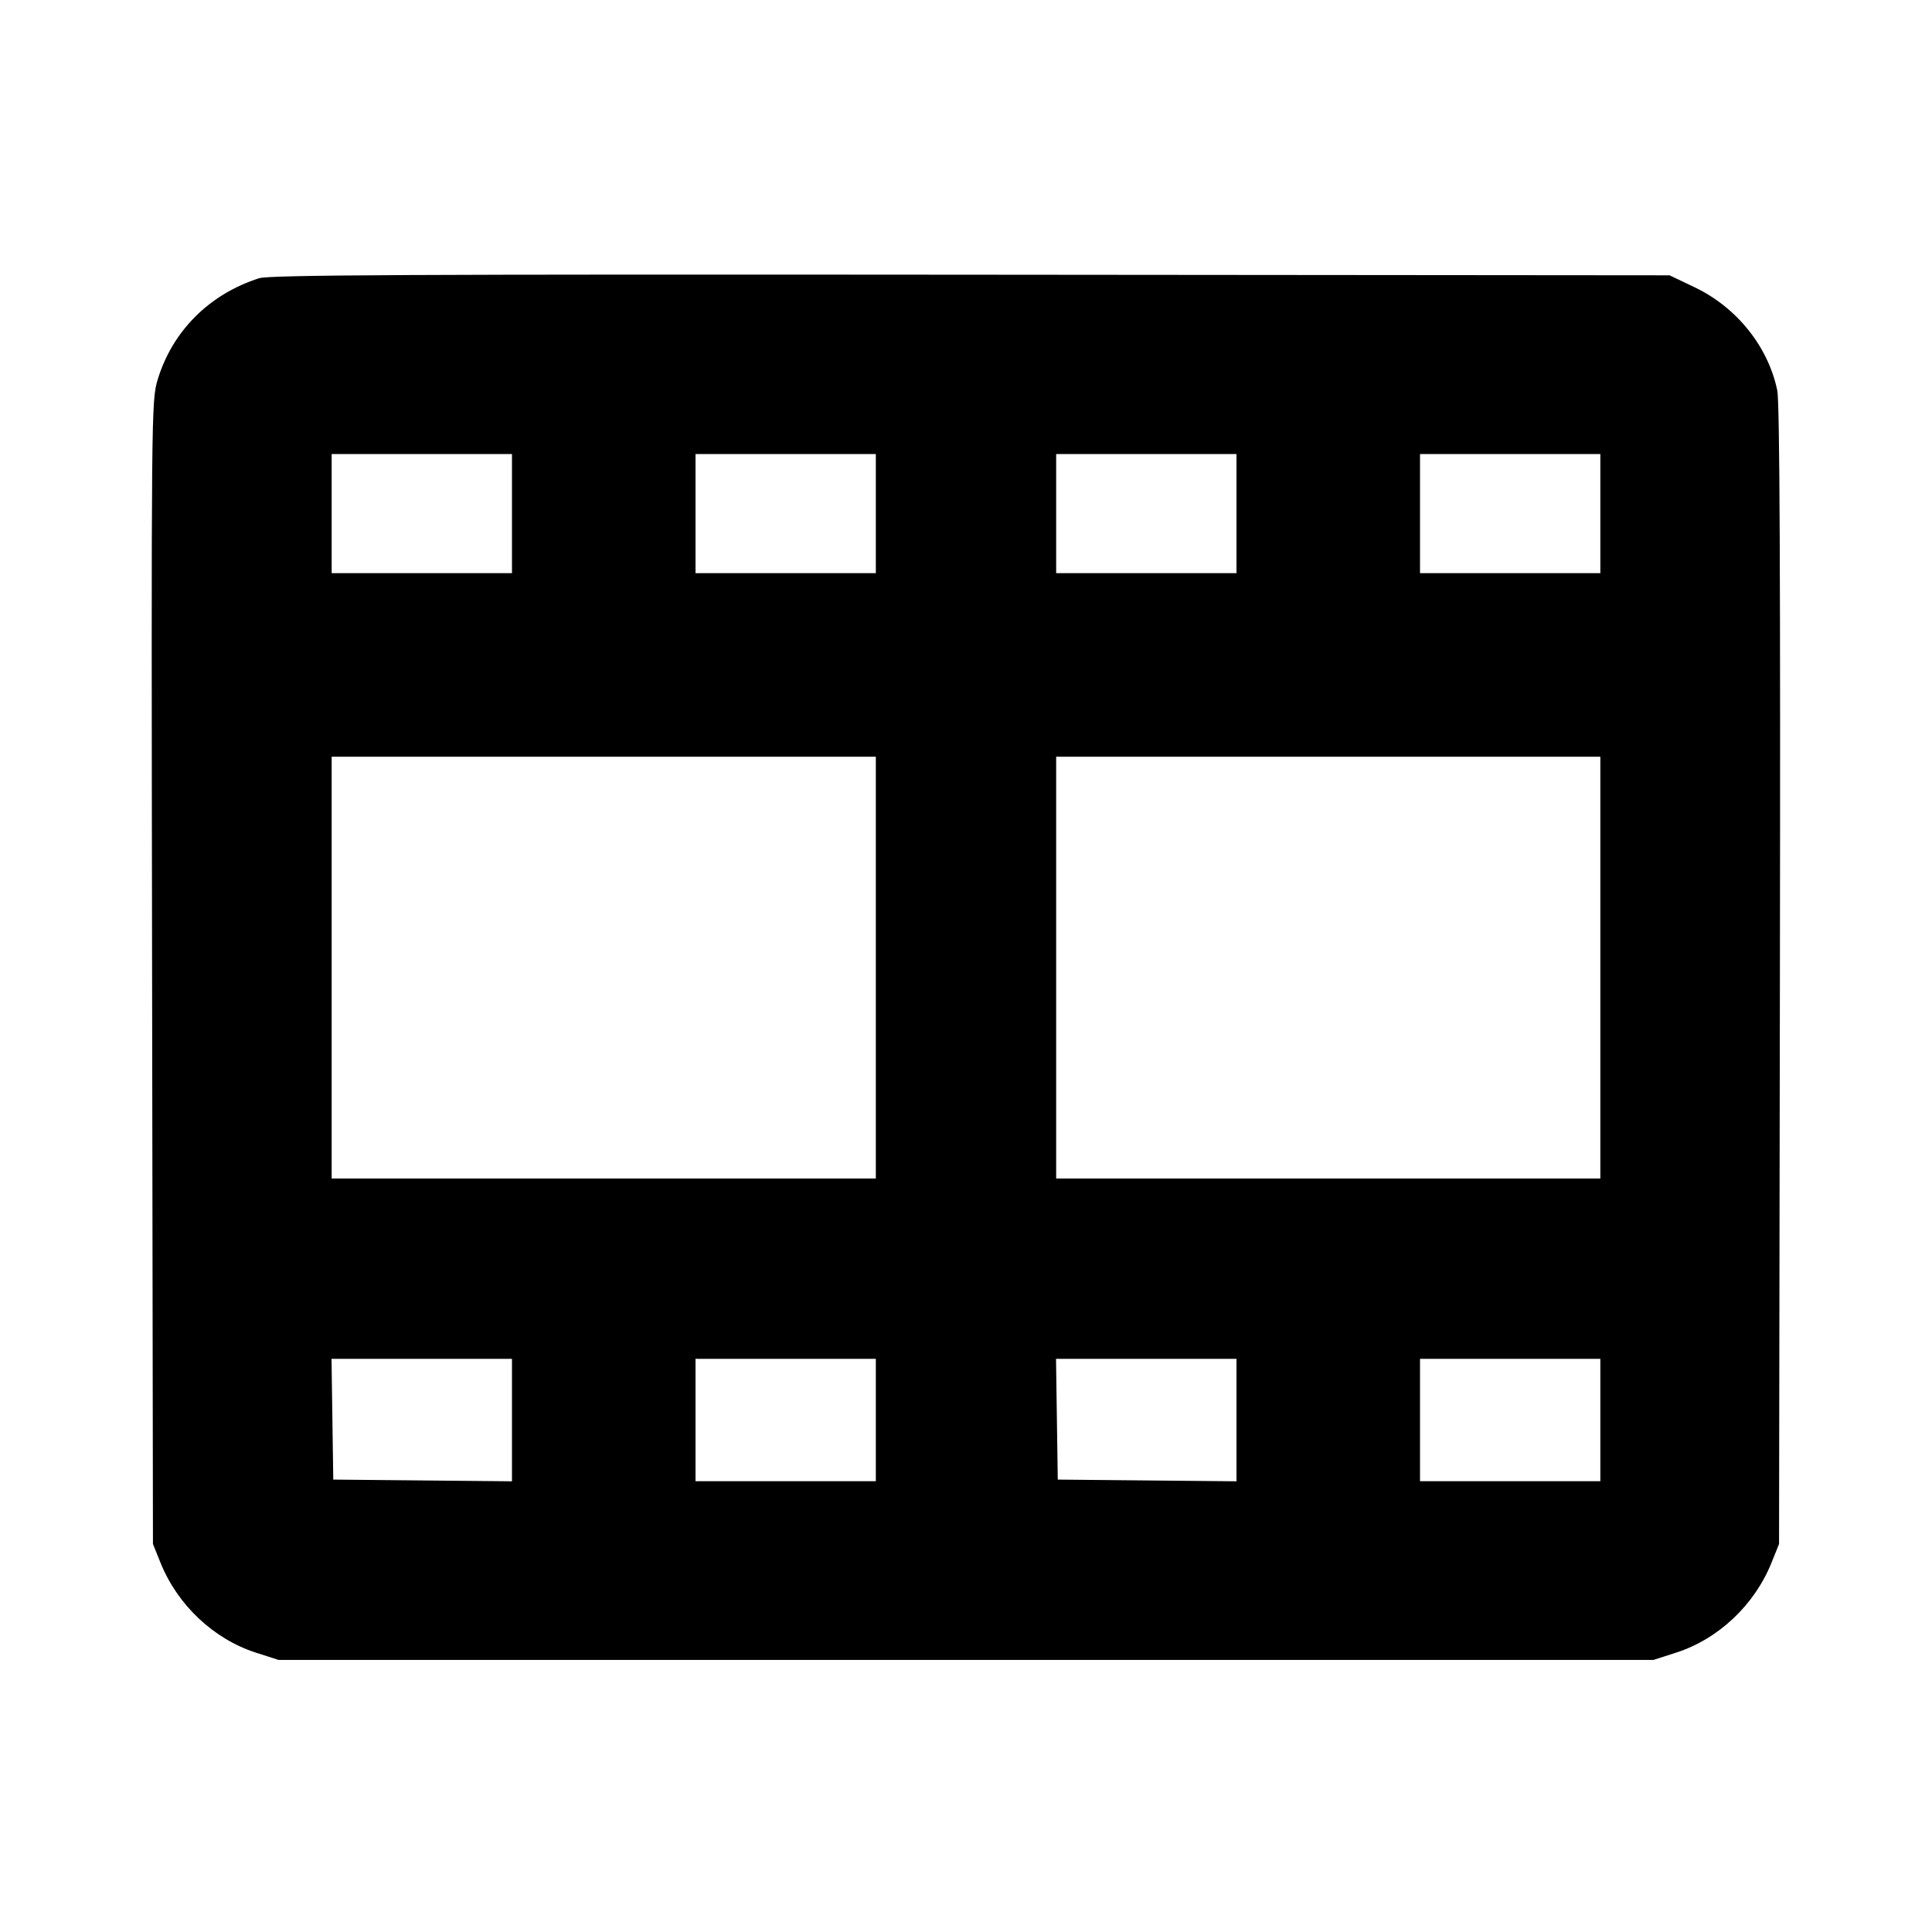 <svg fill="currentColor" viewBox="0 0 256 256" xmlns="http://www.w3.org/2000/svg"><path d="M34.347 36.863 C 27.753 38.961,22.843 43.864,20.895 50.295 C 20.051 53.083,20.041 54.110,20.153 128.853 L 20.267 204.587 21.269 207.072 C 23.534 212.686,28.309 217.184,33.920 218.987 L 36.907 219.947 128.000 219.947 L 219.093 219.947 222.080 218.987 C 227.691 217.184,232.466 212.686,234.731 207.072 L 235.733 204.587 235.847 129.280 C 235.926 76.561,235.822 53.305,235.499 51.746 C 234.296 45.933,230.138 40.735,224.564 38.074 L 221.227 36.480 128.640 36.400 C 54.680 36.336,35.710 36.429,34.347 36.863 M67.840 68.053 L 67.840 75.947 55.893 75.947 L 43.947 75.947 43.947 68.053 L 43.947 60.160 55.893 60.160 L 67.840 60.160 67.840 68.053 M116.053 68.053 L 116.053 75.947 104.107 75.947 L 92.160 75.947 92.160 68.053 L 92.160 60.160 104.107 60.160 L 116.053 60.160 116.053 68.053 M163.840 68.053 L 163.840 75.947 151.893 75.947 L 139.947 75.947 139.947 68.053 L 139.947 60.160 151.893 60.160 L 163.840 60.160 163.840 68.053 M212.053 68.053 L 212.053 75.947 200.107 75.947 L 188.160 75.947 188.160 68.053 L 188.160 60.160 200.107 60.160 L 212.053 60.160 212.053 68.053 M116.053 128.213 L 116.053 156.160 80.000 156.160 L 43.947 156.160 43.947 128.213 L 43.947 100.267 80.000 100.267 L 116.053 100.267 116.053 128.213 M212.053 128.213 L 212.053 156.160 176.000 156.160 L 139.947 156.160 139.947 128.213 L 139.947 100.267 176.000 100.267 L 212.053 100.267 212.053 128.213 M67.840 188.167 L 67.840 196.280 56.000 196.167 L 44.160 196.053 44.044 188.053 L 43.928 180.053 55.884 180.053 L 67.840 180.053 67.840 188.167 M116.053 188.160 L 116.053 196.267 104.107 196.267 L 92.160 196.267 92.160 188.160 L 92.160 180.053 104.107 180.053 L 116.053 180.053 116.053 188.160 M163.840 188.167 L 163.840 196.280 152.000 196.167 L 140.160 196.053 140.044 188.053 L 139.928 180.053 151.884 180.053 L 163.840 180.053 163.840 188.167 M212.053 188.160 L 212.053 196.267 200.107 196.267 L 188.160 196.267 188.160 188.160 L 188.160 180.053 200.107 180.053 L 212.053 180.053 212.053 188.160 " stroke="none" fill-rule="evenodd"></path></svg>